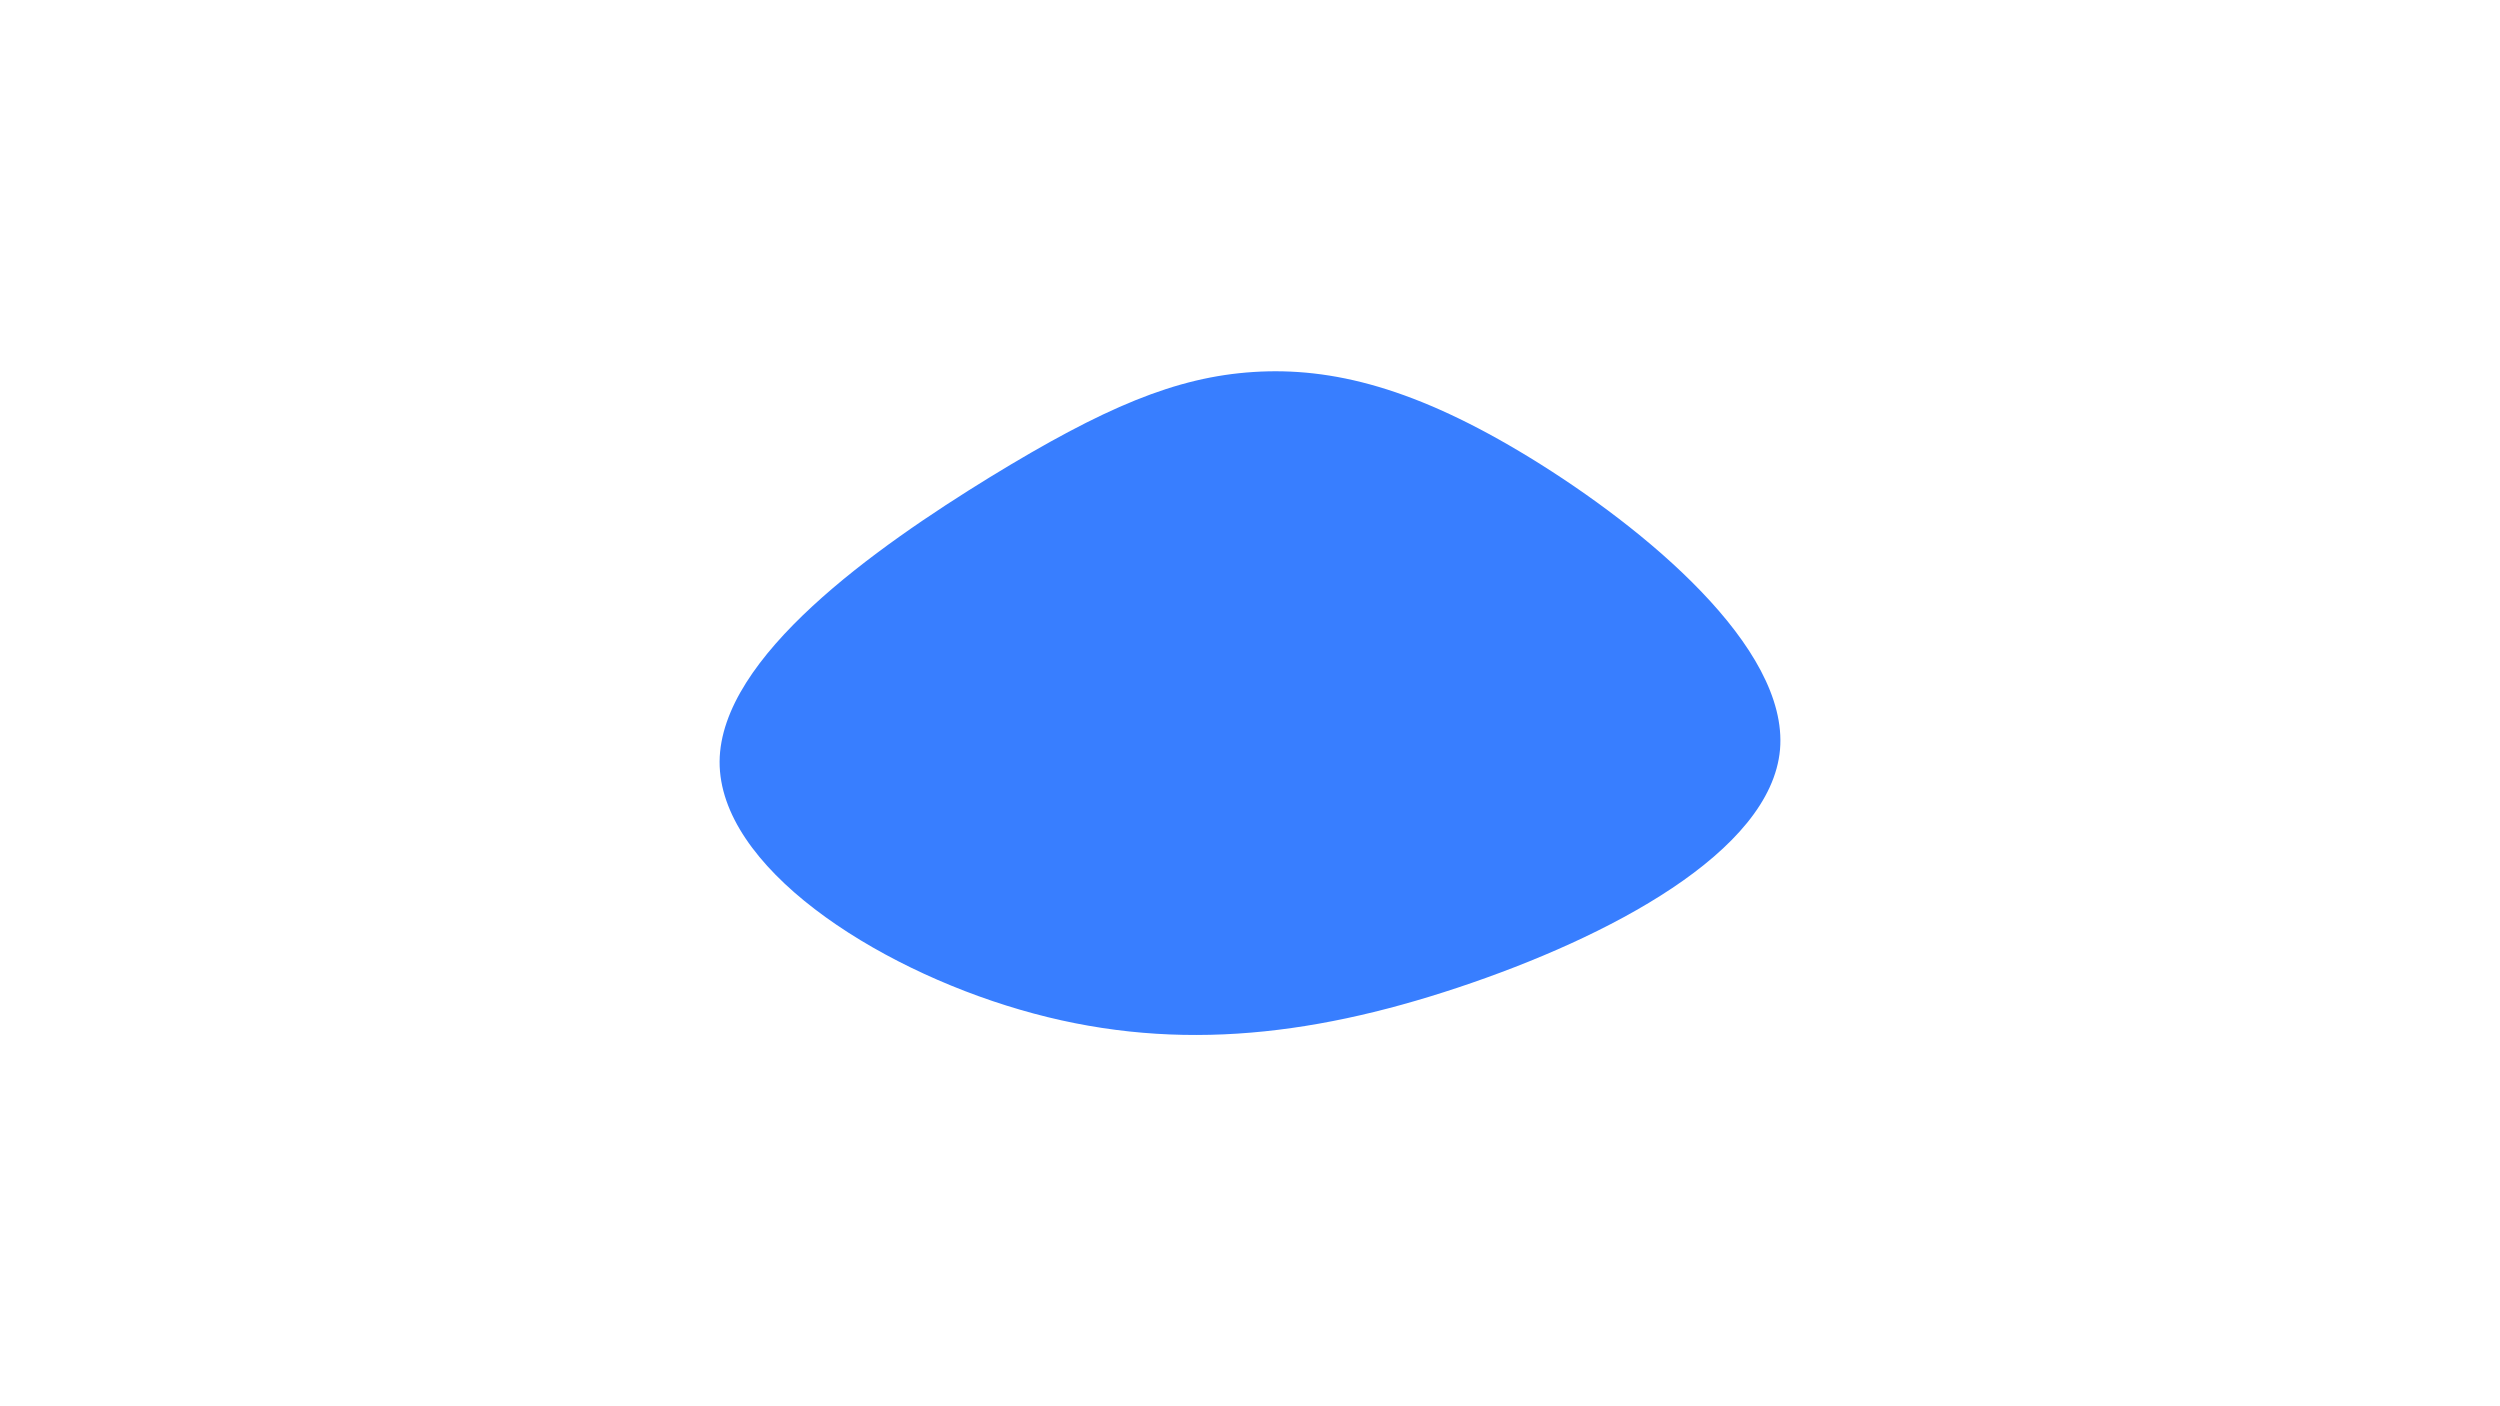 <svg id="visual" viewBox="0 0 960 540" width="960" height="540" xmlns="http://www.w3.org/2000/svg" xmlns:xlink="http://www.w3.org/1999/xlink" version="1.1"><rect x="0" y="0" width="960" height="540" fill="#ffffff"></rect><g transform="translate(479.126 234.236)"><path d="M108.5 -58.4C152.4 -31.5 207.8 14.3 204.4 53.6C200.9 92.9 138.7 125.7 80.7 145C22.7 164.3 -31 170 -87.4 153.5C-143.8 137.1 -203 98.5 -202.8 58.2C-202.5 17.9 -142.7 -24.1 -99 -51C-55.2 -77.8 -27.6 -89.5 2.3 -91.4C32.3 -93.3 64.6 -85.3 108.5 -58.4" fill="#387EFF"></path></g></svg>
